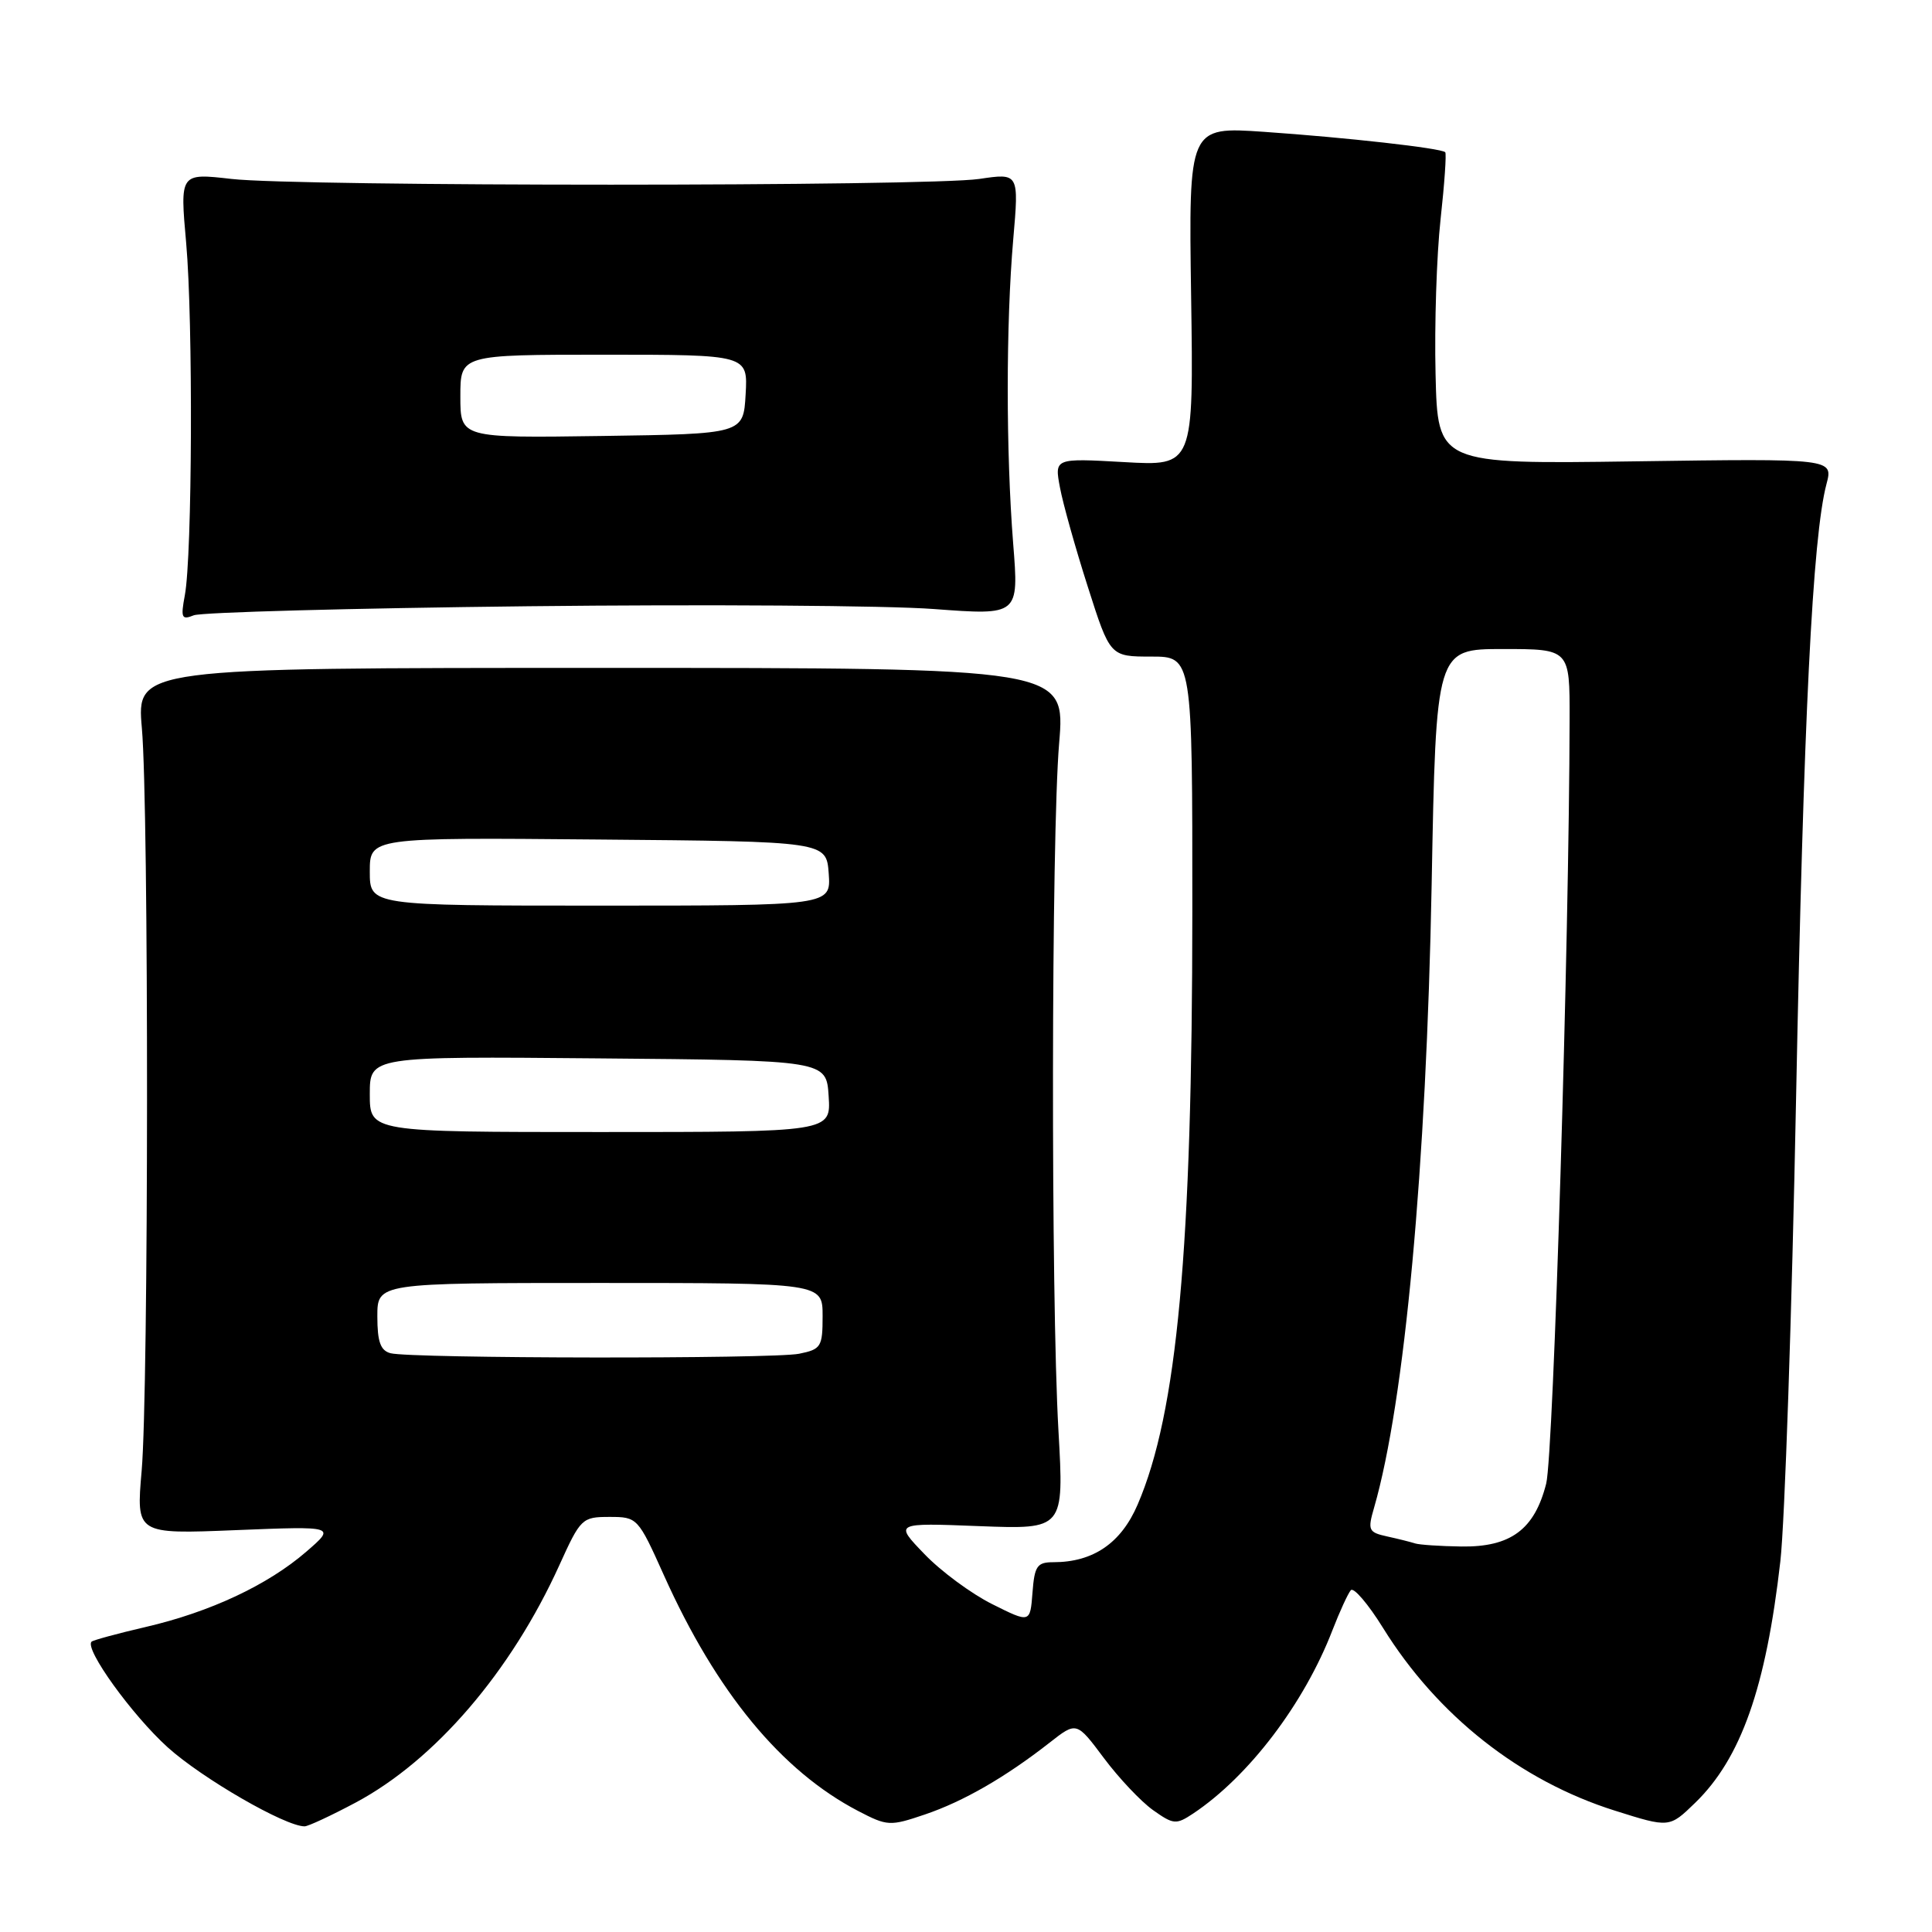 <?xml version="1.0" encoding="UTF-8" standalone="no"?>
<!DOCTYPE svg PUBLIC "-//W3C//DTD SVG 1.1//EN" "http://www.w3.org/Graphics/SVG/1.1/DTD/svg11.dtd" >
<svg xmlns="http://www.w3.org/2000/svg" xmlns:xlink="http://www.w3.org/1999/xlink" version="1.1" viewBox="0 0 256 256">
 <g >
 <path fill="currentColor"
d=" M 47.09 238.87 C 57.64 233.25 67.72 221.50 74.12 207.39 C 76.93 201.19 77.13 201.00 80.76 201.00 C 84.46 201.00 84.54 201.09 87.98 208.75 C 94.93 224.22 103.53 234.66 113.70 239.96 C 117.58 241.98 117.92 242.00 122.55 240.43 C 127.66 238.70 133.24 235.48 139.08 230.91 C 142.65 228.11 142.65 228.11 146.26 232.94 C 148.24 235.59 151.17 238.70 152.77 239.84 C 155.49 241.77 155.84 241.80 158.09 240.31 C 165.47 235.39 172.81 225.73 176.56 216.00 C 177.52 213.53 178.61 211.15 178.99 210.71 C 179.36 210.28 181.29 212.53 183.26 215.71 C 190.47 227.33 201.41 235.96 213.98 239.92 C 221.20 242.20 221.20 242.20 224.61 238.89 C 230.69 233.00 234.00 223.62 235.91 206.84 C 236.49 201.70 237.43 174.10 237.99 145.50 C 238.98 95.13 240.17 71.12 242.02 64.13 C 242.91 60.76 242.91 60.76 216.70 61.13 C 190.50 61.50 190.50 61.50 190.22 49.59 C 190.06 43.05 190.36 33.82 190.88 29.09 C 191.40 24.37 191.68 20.35 191.50 20.17 C 190.97 19.63 178.37 18.22 167.50 17.47 C 157.50 16.78 157.50 16.78 157.83 39.27 C 158.16 61.76 158.16 61.76 148.94 61.23 C 139.72 60.71 139.72 60.71 140.45 64.60 C 140.85 66.75 142.51 72.66 144.14 77.75 C 147.09 87.00 147.09 87.00 152.55 87.00 C 158.00 87.00 158.00 87.00 157.99 120.75 C 157.98 165.56 155.99 187.19 150.74 199.37 C 148.55 204.47 144.86 207.00 139.59 207.00 C 137.42 207.00 137.08 207.49 136.81 211.03 C 136.50 215.07 136.50 215.07 131.48 212.56 C 128.71 211.18 124.66 208.19 122.48 205.91 C 118.50 201.78 118.50 201.78 129.75 202.22 C 140.99 202.65 140.99 202.65 140.25 189.57 C 139.24 171.87 139.30 110.88 140.34 98.50 C 141.18 88.50 141.18 88.50 79.64 88.50 C 18.10 88.50 18.10 88.50 18.80 96.50 C 19.73 107.08 19.70 184.18 18.77 194.89 C 18.04 203.29 18.04 203.29 31.27 202.75 C 44.50 202.22 44.50 202.22 40.57 205.62 C 35.48 210.02 27.85 213.60 19.32 215.58 C 15.57 216.45 12.34 217.33 12.13 217.53 C 11.17 218.49 17.49 227.25 22.22 231.53 C 26.79 235.65 37.78 242.00 40.36 242.00 C 40.83 242.00 43.86 240.59 47.09 238.87 Z  M 70.00 80.33 C 93.38 80.07 117.56 80.23 123.75 80.70 C 135.01 81.54 135.01 81.54 134.25 72.02 C 133.29 59.84 133.29 42.92 134.26 31.71 C 135.02 22.93 135.02 22.93 129.76 23.71 C 122.87 24.72 39.50 24.73 30.67 23.71 C 23.84 22.93 23.84 22.93 24.67 32.21 C 25.59 42.56 25.48 73.63 24.49 78.88 C 23.93 81.88 24.07 82.18 25.68 81.53 C 26.68 81.13 46.62 80.59 70.00 80.33 Z  M 187.50 204.51 C 186.95 204.33 185.29 203.91 183.82 203.59 C 181.32 203.04 181.20 202.77 182.08 199.75 C 186.13 185.70 189.00 154.66 189.70 117.25 C 190.28 86.00 190.28 86.00 199.14 86.00 C 208.00 86.00 208.00 86.00 207.98 95.25 C 207.93 124.78 205.85 192.71 204.88 196.58 C 203.34 202.67 200.17 205.02 193.62 204.92 C 190.80 204.88 188.05 204.69 187.50 204.51 Z  M 51.75 179.31 C 50.42 178.96 50.00 177.80 50.00 174.43 C 50.00 170.00 50.00 170.00 79.50 170.00 C 109.00 170.00 109.00 170.00 109.00 174.38 C 109.00 178.47 108.80 178.79 105.88 179.38 C 102.36 180.08 54.47 180.02 51.75 179.31 Z  M 49.00 144.99 C 49.00 139.97 49.00 139.97 79.25 140.24 C 109.50 140.50 109.50 140.50 109.80 145.25 C 110.11 150.00 110.11 150.00 79.55 150.00 C 49.00 150.00 49.00 150.00 49.00 144.99 Z  M 49.00 115.49 C 49.00 110.97 49.00 110.97 79.25 111.24 C 109.50 111.50 109.50 111.50 109.81 115.75 C 110.11 120.00 110.11 120.00 79.56 120.00 C 49.00 120.00 49.00 120.00 49.00 115.49 Z  M 61.00 52.52 C 61.00 47.00 61.00 47.00 80.05 47.00 C 99.10 47.00 99.10 47.00 98.80 52.25 C 98.50 57.50 98.50 57.50 79.75 57.77 C 61.00 58.04 61.00 58.04 61.00 52.52 Z "/>
</g>
</svg>